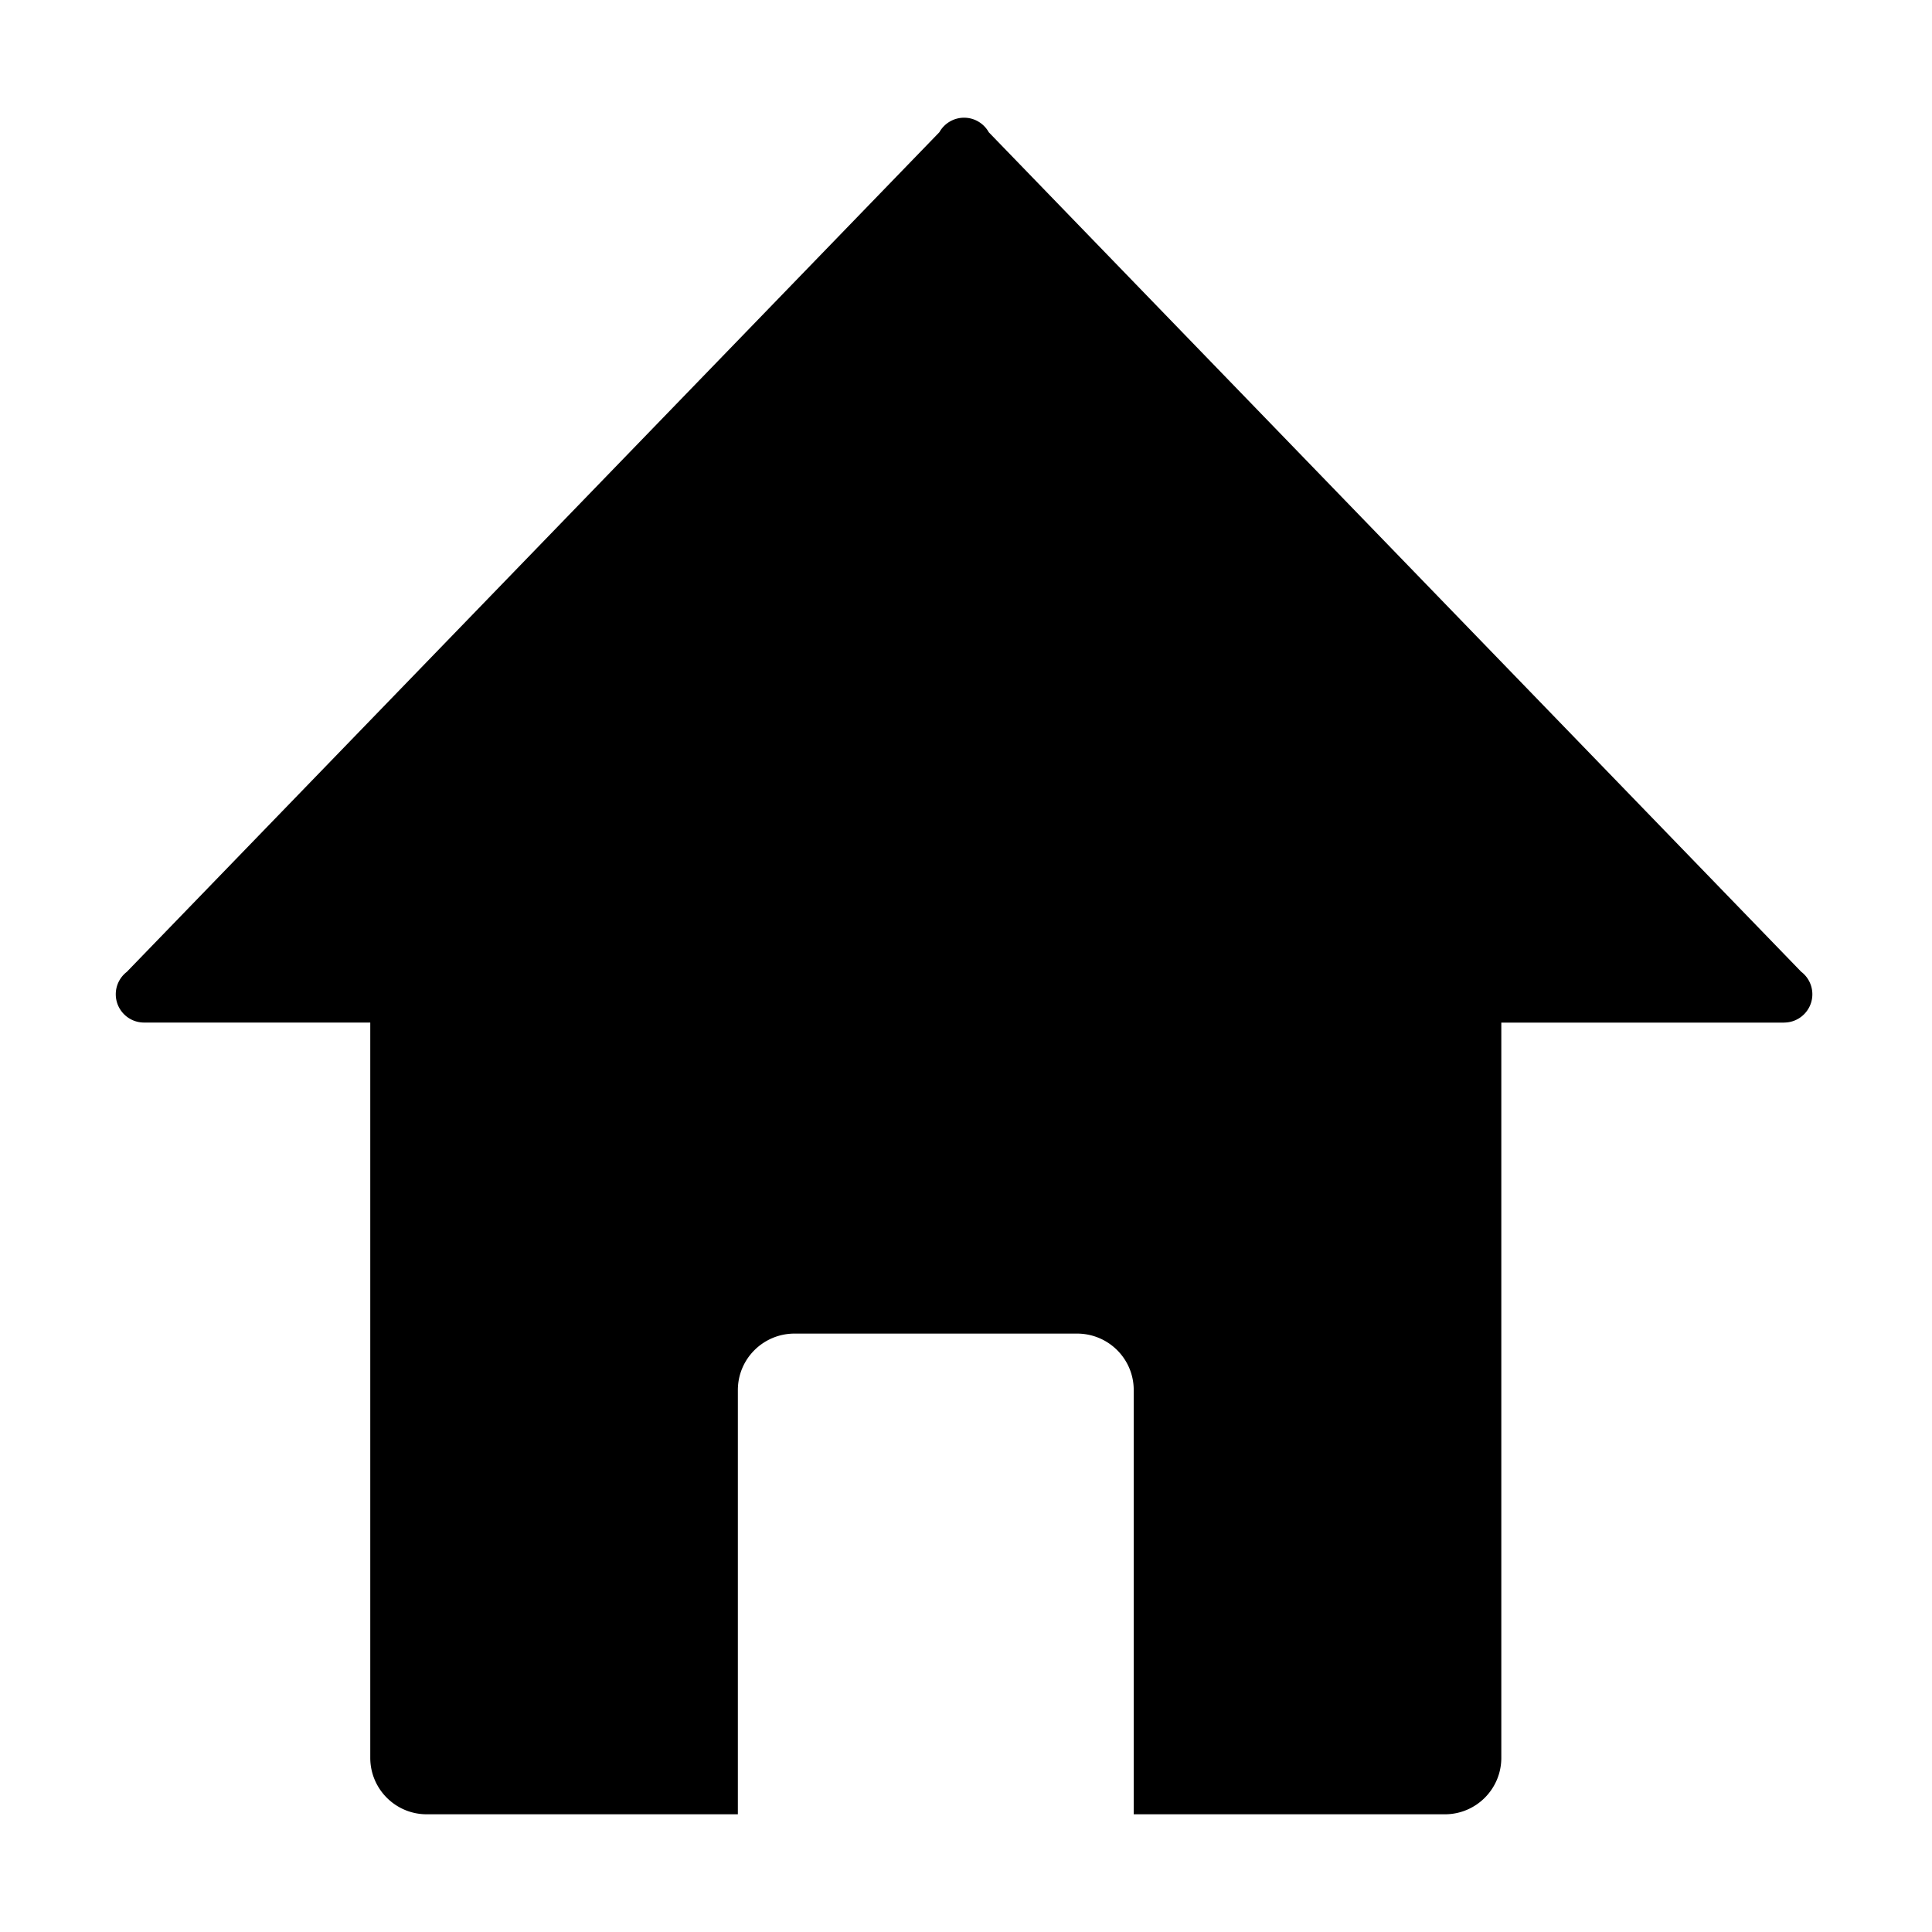 <svg width="64" height="64" class="icon" viewBox="0 0 1024 1024" xmlns="http://www.w3.org/2000/svg"><defs><style/></defs><path d="M510.976 93.637v-1.273 1.273zM391.081 961.609H226.179c-16.538 0-29.93-13.406-29.93-29.944V541.974H76.352c-8.268 0-14.987-6.711-14.987-14.988 0-4.874 2.327-9.198 5.928-11.936h-.03L497.907 70.051a14.974 14.974 0 0 1 13.068-7.661c5.636 0 10.552 3.118 13.114 7.728l430.57 444.92a14.985 14.985 0 0 1 5.926 11.95c0 8.276-6.717 14.987-14.987 14.987v.028h-149.87v389.663c0 16.538-13.362 29.944-29.93 29.944h-164.9V736.768c0-16.581-13.45-29.937-30.061-29.937H421.142c-16.611 0-30.061 13.407-30.061 29.937V961.61z"/></svg>